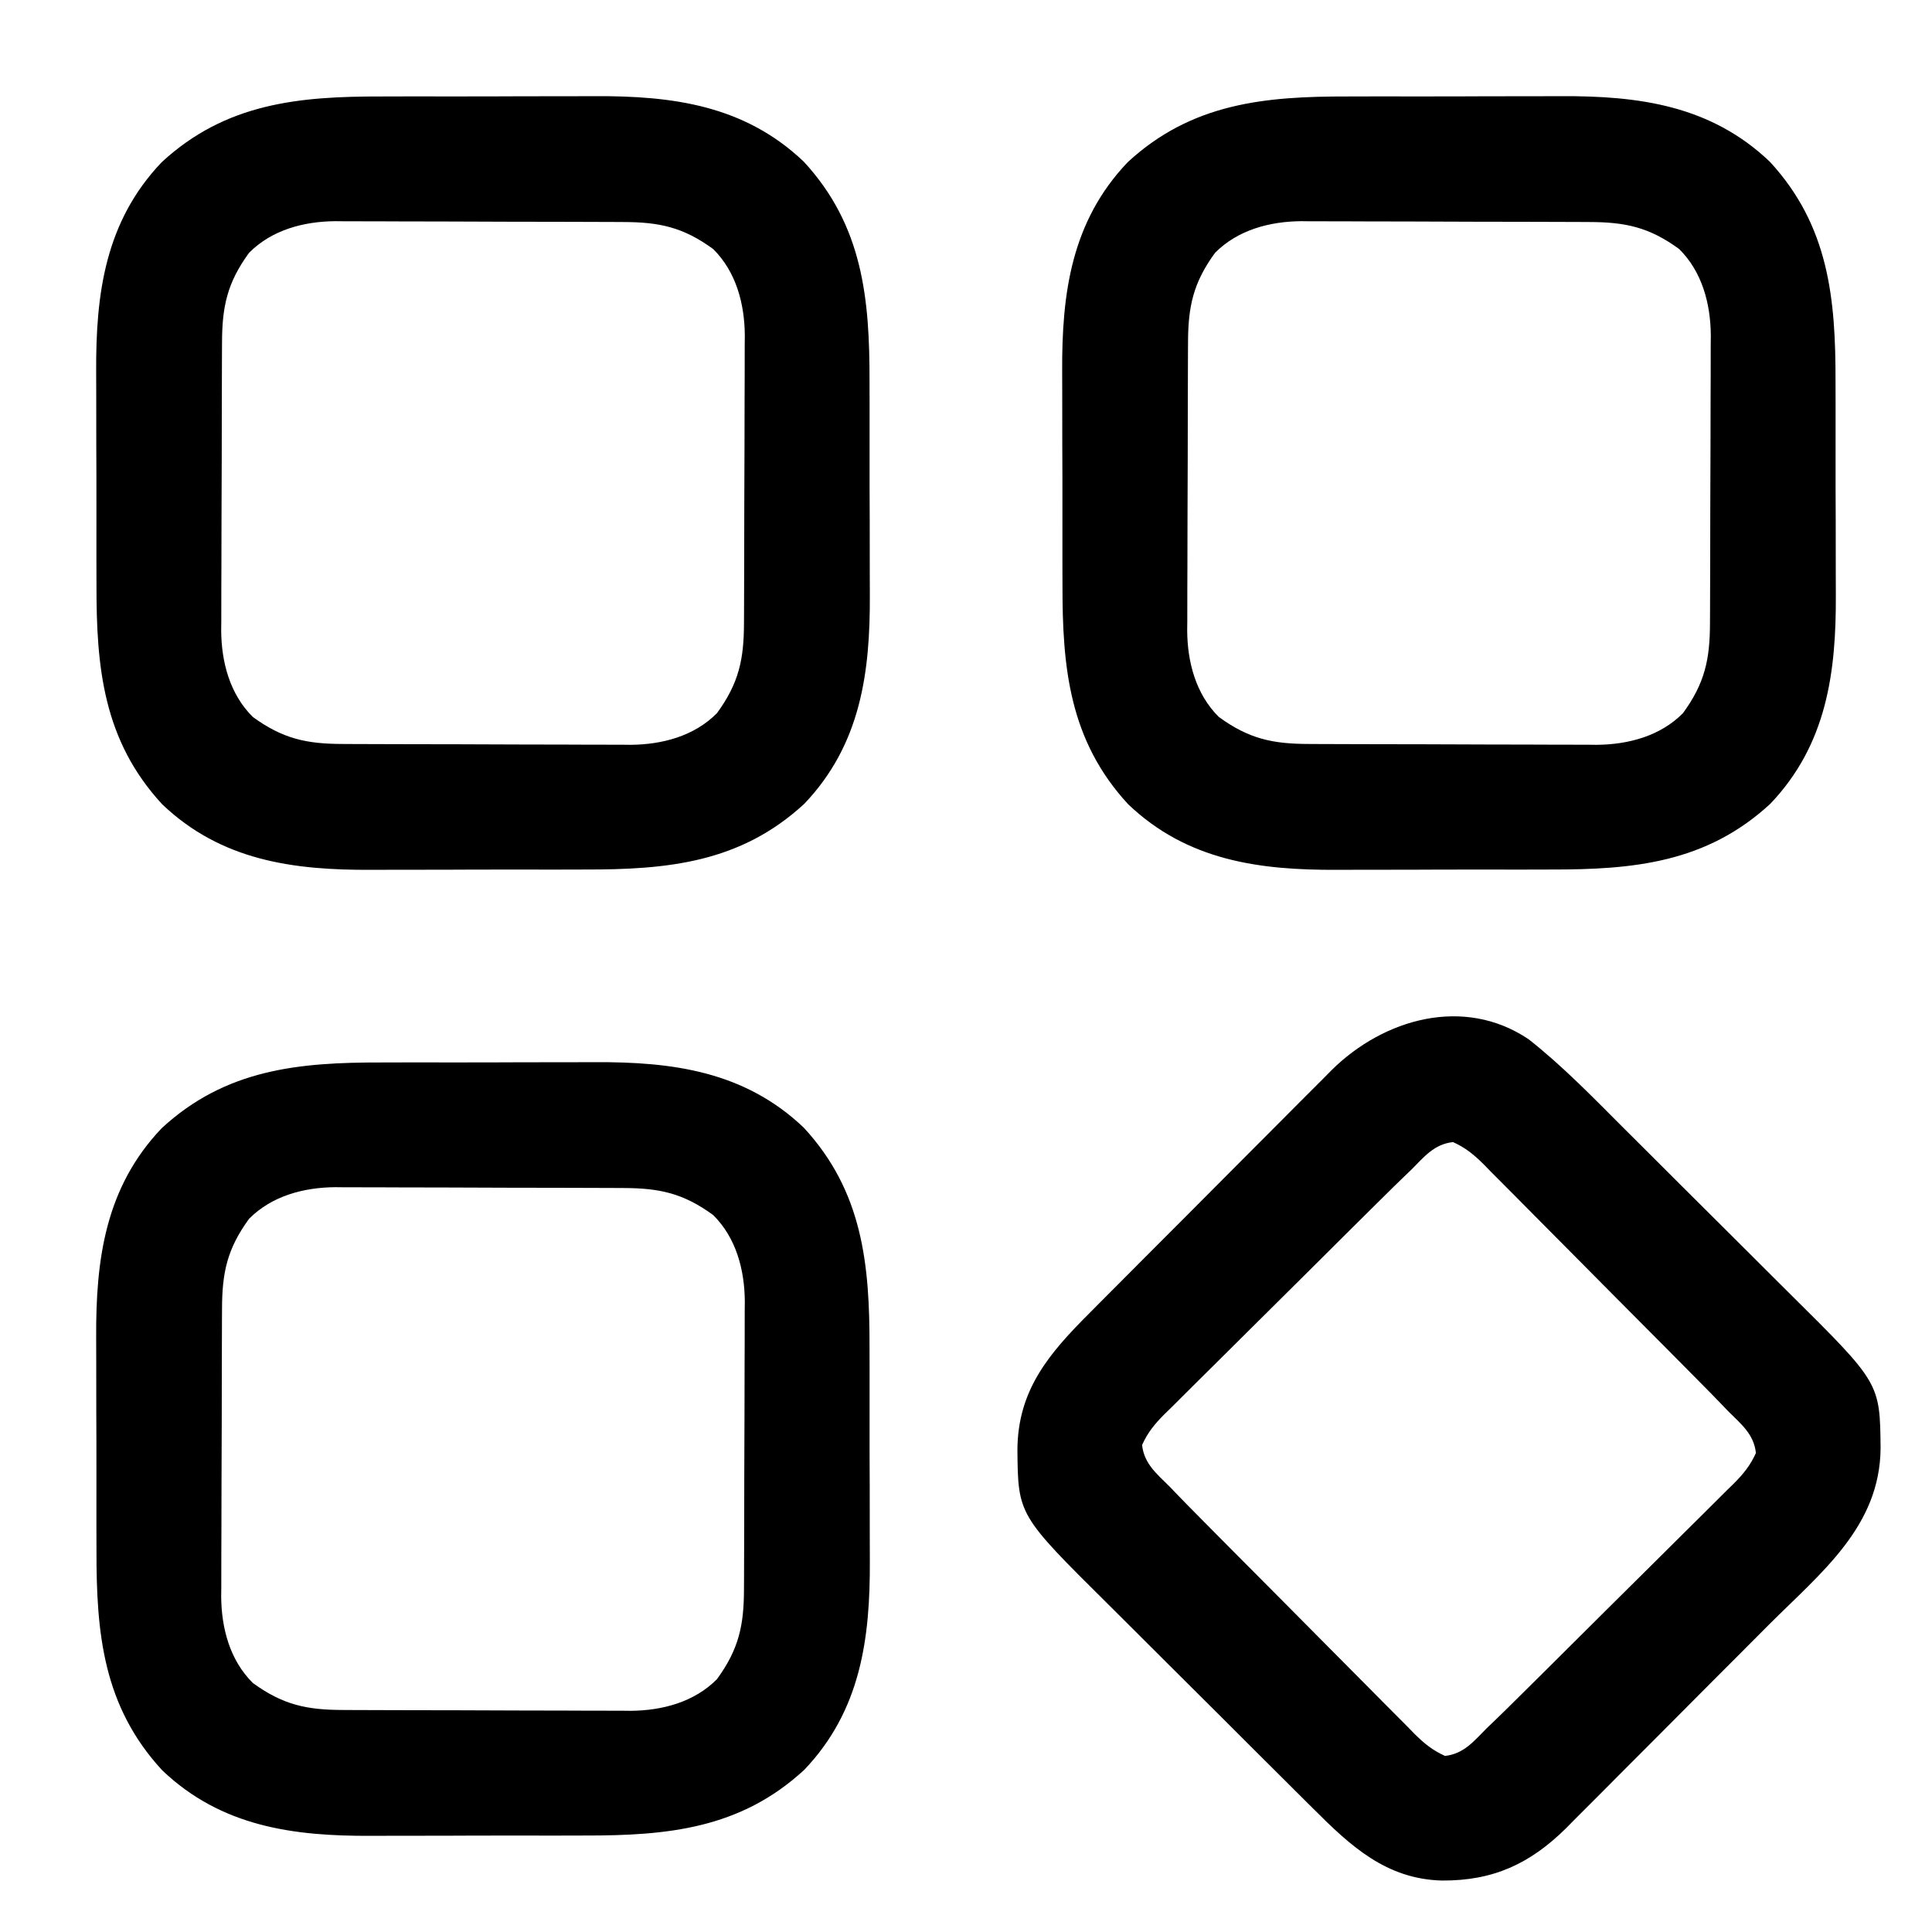 <?xml version="1.0" encoding="UTF-8"?>
<svg version="1.1" xmlns="http://www.w3.org/2000/svg" width="512" height="512">
<path d="M0 0 C2.14 -0.005 4.281 -0.01 6.421 -0.016 C10.89 -0.025 15.358 -0.022 19.827 -0.012 C25.513 -0.001 31.197 -0.021 36.882 -0.05 C41.298 -0.069 45.714 -0.068 50.13 -0.063 C52.224 -0.063 54.318 -0.069 56.412 -0.081 C77.104 -0.187 96.171 2.332 111.863 17.277 C127.536 34.241 129.33 53.617 129.289 75.578 C129.294 77.718 129.299 79.859 129.305 81.999 C129.314 86.468 129.311 90.937 129.302 95.406 C129.29 101.091 129.31 106.775 129.339 112.46 C129.358 116.876 129.357 121.292 129.352 125.708 C129.352 127.802 129.358 129.896 129.37 131.99 C129.476 152.682 126.957 171.749 112.012 187.441 C95.048 203.114 75.672 204.909 53.711 204.867 C51.571 204.872 49.43 204.877 47.29 204.883 C42.821 204.892 38.352 204.89 33.884 204.88 C28.198 204.868 22.514 204.888 16.829 204.918 C12.413 204.936 7.997 204.936 3.581 204.93 C1.487 204.93 -0.607 204.936 -2.701 204.948 C-23.393 205.054 -42.46 202.535 -58.152 187.59 C-73.825 170.626 -75.619 151.25 -75.578 129.289 C-75.583 127.149 -75.588 125.009 -75.594 122.868 C-75.603 118.399 -75.601 113.931 -75.591 109.462 C-75.579 103.777 -75.599 98.092 -75.628 92.407 C-75.647 87.991 -75.647 83.575 -75.641 79.159 C-75.641 77.065 -75.647 74.971 -75.659 72.877 C-75.765 52.185 -73.246 33.118 -58.301 17.426 C-41.337 1.753 -21.961 -0.041 0 0 Z M-35.145 41.434 C-40.942 49.377 -42.293 55.692 -42.306 65.304 C-42.311 66.187 -42.316 67.071 -42.321 67.981 C-42.335 70.898 -42.342 73.814 -42.348 76.73 C-42.353 78.764 -42.359 80.798 -42.365 82.832 C-42.375 87.096 -42.381 91.359 -42.385 95.623 C-42.39 101.071 -42.414 106.519 -42.443 111.968 C-42.461 116.17 -42.467 120.372 -42.468 124.574 C-42.471 126.581 -42.479 128.589 -42.492 130.597 C-42.509 133.413 -42.507 136.229 -42.501 139.046 C-42.51 139.866 -42.519 140.686 -42.529 141.531 C-42.469 149.902 -40.242 158.394 -34.145 164.434 C-26.201 170.231 -19.886 171.582 -10.274 171.595 C-8.949 171.602 -8.949 171.602 -7.597 171.61 C-4.68 171.624 -1.764 171.631 1.152 171.637 C3.186 171.642 5.22 171.648 7.254 171.654 C11.518 171.664 15.781 171.67 20.045 171.674 C25.493 171.679 30.941 171.703 36.389 171.732 C40.591 171.75 44.793 171.756 48.996 171.757 C51.003 171.76 53.011 171.768 55.019 171.781 C57.835 171.799 60.651 171.797 63.468 171.79 C64.698 171.804 64.698 171.804 65.953 171.818 C74.324 171.758 82.816 169.531 88.855 163.434 C94.653 155.49 96.004 149.175 96.017 139.563 C96.022 138.68 96.027 137.796 96.032 136.886 C96.046 133.969 96.053 131.053 96.059 128.137 C96.064 126.103 96.07 124.069 96.076 122.035 C96.086 117.771 96.092 113.508 96.096 109.244 C96.101 103.796 96.125 98.348 96.154 92.9 C96.172 88.698 96.178 84.496 96.179 80.294 C96.182 78.286 96.19 76.278 96.203 74.27 C96.22 71.454 96.218 68.638 96.212 65.821 C96.226 64.591 96.226 64.591 96.24 63.336 C96.18 54.965 93.953 46.473 87.855 40.434 C79.912 34.636 73.597 33.285 63.985 33.272 C63.102 33.267 62.218 33.263 61.308 33.257 C58.391 33.243 55.475 33.236 52.559 33.23 C50.525 33.225 48.491 33.219 46.457 33.213 C42.193 33.203 37.93 33.197 33.666 33.193 C28.218 33.188 22.77 33.164 17.322 33.135 C13.119 33.117 8.917 33.112 4.715 33.11 C2.708 33.107 0.7 33.099 -1.308 33.086 C-4.124 33.069 -6.94 33.071 -9.757 33.077 C-10.577 33.068 -11.397 33.059 -12.242 33.049 C-20.613 33.109 -29.105 35.336 -35.145 41.434 Z " fill="#000000" transform="translate(101.145,281.566)"/>
<path d="M0 0 C2.14 -0.005 4.281 -0.01 6.421 -0.016 C10.89 -0.025 15.358 -0.022 19.827 -0.012 C25.513 -0.001 31.197 -0.021 36.882 -0.05 C41.298 -0.069 45.714 -0.068 50.13 -0.063 C52.224 -0.063 54.318 -0.069 56.412 -0.081 C77.104 -0.187 96.171 2.332 111.863 17.277 C127.536 34.241 129.33 53.617 129.289 75.578 C129.294 77.718 129.299 79.859 129.305 81.999 C129.314 86.468 129.311 90.937 129.302 95.406 C129.29 101.091 129.31 106.775 129.339 112.46 C129.358 116.876 129.357 121.292 129.352 125.708 C129.352 127.802 129.358 129.896 129.37 131.99 C129.476 152.682 126.957 171.749 112.012 187.441 C95.048 203.114 75.672 204.909 53.711 204.867 C51.571 204.872 49.43 204.877 47.29 204.883 C42.821 204.892 38.352 204.89 33.884 204.88 C28.198 204.868 22.514 204.888 16.829 204.918 C12.413 204.936 7.997 204.936 3.581 204.93 C1.487 204.93 -0.607 204.936 -2.701 204.948 C-23.393 205.054 -42.46 202.535 -58.152 187.59 C-73.825 170.626 -75.619 151.25 -75.578 129.289 C-75.583 127.149 -75.588 125.009 -75.594 122.868 C-75.603 118.399 -75.601 113.931 -75.591 109.462 C-75.579 103.777 -75.599 98.092 -75.628 92.407 C-75.647 87.991 -75.647 83.575 -75.641 79.159 C-75.641 77.065 -75.647 74.971 -75.659 72.877 C-75.765 52.185 -73.246 33.118 -58.301 17.426 C-41.337 1.753 -21.961 -0.041 0 0 Z M-35.145 41.434 C-40.942 49.377 -42.293 55.692 -42.306 65.304 C-42.311 66.187 -42.316 67.071 -42.321 67.981 C-42.335 70.898 -42.342 73.814 -42.348 76.73 C-42.353 78.764 -42.359 80.798 -42.365 82.832 C-42.375 87.096 -42.381 91.359 -42.385 95.623 C-42.39 101.071 -42.414 106.519 -42.443 111.968 C-42.461 116.17 -42.467 120.372 -42.468 124.574 C-42.471 126.581 -42.479 128.589 -42.492 130.597 C-42.509 133.413 -42.507 136.229 -42.501 139.046 C-42.51 139.866 -42.519 140.686 -42.529 141.531 C-42.469 149.902 -40.242 158.394 -34.145 164.434 C-26.201 170.231 -19.886 171.582 -10.274 171.595 C-8.949 171.602 -8.949 171.602 -7.597 171.61 C-4.68 171.624 -1.764 171.631 1.152 171.637 C3.186 171.642 5.22 171.648 7.254 171.654 C11.518 171.664 15.781 171.67 20.045 171.674 C25.493 171.679 30.941 171.703 36.389 171.732 C40.591 171.75 44.793 171.756 48.996 171.757 C51.003 171.76 53.011 171.768 55.019 171.781 C57.835 171.799 60.651 171.797 63.468 171.79 C64.698 171.804 64.698 171.804 65.953 171.818 C74.324 171.758 82.816 169.531 88.855 163.434 C94.653 155.49 96.004 149.175 96.017 139.563 C96.022 138.68 96.027 137.796 96.032 136.886 C96.046 133.969 96.053 131.053 96.059 128.137 C96.064 126.103 96.07 124.069 96.076 122.035 C96.086 117.771 96.092 113.508 96.096 109.244 C96.101 103.796 96.125 98.348 96.154 92.9 C96.172 88.698 96.178 84.496 96.179 80.294 C96.182 78.286 96.19 76.278 96.203 74.27 C96.22 71.454 96.218 68.638 96.212 65.821 C96.226 64.591 96.226 64.591 96.24 63.336 C96.18 54.965 93.953 46.473 87.855 40.434 C79.912 34.636 73.597 33.285 63.985 33.272 C63.102 33.267 62.218 33.263 61.308 33.257 C58.391 33.243 55.475 33.236 52.559 33.23 C50.525 33.225 48.491 33.219 46.457 33.213 C42.193 33.203 37.93 33.197 33.666 33.193 C28.218 33.188 22.77 33.164 17.322 33.135 C13.119 33.117 8.917 33.112 4.715 33.11 C2.708 33.107 0.7 33.099 -1.308 33.086 C-4.124 33.069 -6.94 33.071 -9.757 33.077 C-10.577 33.068 -11.397 33.059 -12.242 33.049 C-20.613 33.109 -29.105 35.336 -35.145 41.434 Z " fill="#000000" transform="translate(357.145,25.566)"/>
<path d="M0 0 C2.14 -0.005 4.281 -0.01 6.421 -0.016 C10.89 -0.025 15.358 -0.022 19.827 -0.012 C25.513 -0.001 31.197 -0.021 36.882 -0.05 C41.298 -0.069 45.714 -0.068 50.13 -0.063 C52.224 -0.063 54.318 -0.069 56.412 -0.081 C77.104 -0.187 96.171 2.332 111.863 17.277 C127.536 34.241 129.33 53.617 129.289 75.578 C129.294 77.718 129.299 79.859 129.305 81.999 C129.314 86.468 129.311 90.937 129.302 95.406 C129.29 101.091 129.31 106.775 129.339 112.46 C129.358 116.876 129.357 121.292 129.352 125.708 C129.352 127.802 129.358 129.896 129.37 131.99 C129.476 152.682 126.957 171.749 112.012 187.441 C95.048 203.114 75.672 204.909 53.711 204.867 C51.571 204.872 49.43 204.877 47.29 204.883 C42.821 204.892 38.352 204.89 33.884 204.88 C28.198 204.868 22.514 204.888 16.829 204.918 C12.413 204.936 7.997 204.936 3.581 204.93 C1.487 204.93 -0.607 204.936 -2.701 204.948 C-23.393 205.054 -42.46 202.535 -58.152 187.59 C-73.825 170.626 -75.619 151.25 -75.578 129.289 C-75.583 127.149 -75.588 125.009 -75.594 122.868 C-75.603 118.399 -75.601 113.931 -75.591 109.462 C-75.579 103.777 -75.599 98.092 -75.628 92.407 C-75.647 87.991 -75.647 83.575 -75.641 79.159 C-75.641 77.065 -75.647 74.971 -75.659 72.877 C-75.765 52.185 -73.246 33.118 -58.301 17.426 C-41.337 1.753 -21.961 -0.041 0 0 Z M-35.145 41.434 C-40.942 49.377 -42.293 55.692 -42.306 65.304 C-42.311 66.187 -42.316 67.071 -42.321 67.981 C-42.335 70.898 -42.342 73.814 -42.348 76.73 C-42.353 78.764 -42.359 80.798 -42.365 82.832 C-42.375 87.096 -42.381 91.359 -42.385 95.623 C-42.39 101.071 -42.414 106.519 -42.443 111.968 C-42.461 116.17 -42.467 120.372 -42.468 124.574 C-42.471 126.581 -42.479 128.589 -42.492 130.597 C-42.509 133.413 -42.507 136.229 -42.501 139.046 C-42.51 139.866 -42.519 140.686 -42.529 141.531 C-42.469 149.902 -40.242 158.394 -34.145 164.434 C-26.201 170.231 -19.886 171.582 -10.274 171.595 C-8.949 171.602 -8.949 171.602 -7.597 171.61 C-4.68 171.624 -1.764 171.631 1.152 171.637 C3.186 171.642 5.22 171.648 7.254 171.654 C11.518 171.664 15.781 171.67 20.045 171.674 C25.493 171.679 30.941 171.703 36.389 171.732 C40.591 171.75 44.793 171.756 48.996 171.757 C51.003 171.76 53.011 171.768 55.019 171.781 C57.835 171.799 60.651 171.797 63.468 171.79 C64.698 171.804 64.698 171.804 65.953 171.818 C74.324 171.758 82.816 169.531 88.855 163.434 C94.653 155.49 96.004 149.175 96.017 139.563 C96.022 138.68 96.027 137.796 96.032 136.886 C96.046 133.969 96.053 131.053 96.059 128.137 C96.064 126.103 96.07 124.069 96.076 122.035 C96.086 117.771 96.092 113.508 96.096 109.244 C96.101 103.796 96.125 98.348 96.154 92.9 C96.172 88.698 96.178 84.496 96.179 80.294 C96.182 78.286 96.19 76.278 96.203 74.27 C96.22 71.454 96.218 68.638 96.212 65.821 C96.226 64.591 96.226 64.591 96.24 63.336 C96.18 54.965 93.953 46.473 87.855 40.434 C79.912 34.636 73.597 33.285 63.985 33.272 C63.102 33.267 62.218 33.263 61.308 33.257 C58.391 33.243 55.475 33.236 52.559 33.23 C50.525 33.225 48.491 33.219 46.457 33.213 C42.193 33.203 37.93 33.197 33.666 33.193 C28.218 33.188 22.77 33.164 17.322 33.135 C13.119 33.117 8.917 33.112 4.715 33.11 C2.708 33.107 0.7 33.099 -1.308 33.086 C-4.124 33.069 -6.94 33.071 -9.757 33.077 C-10.577 33.068 -11.397 33.059 -12.242 33.049 C-20.613 33.109 -29.105 35.336 -35.145 41.434 Z " fill="#000000" transform="translate(101.145,25.566)"/>
<path d="M0 0 C9.093 7.15 17.107 15.461 25.278 23.624 C26.95 25.29 28.623 26.956 30.296 28.622 C33.789 32.103 37.277 35.587 40.763 39.074 C45.211 43.522 49.673 47.957 54.138 52.388 C57.593 55.82 61.038 59.262 64.482 62.706 C66.122 64.344 67.766 65.979 69.413 67.611 C93.127 91.122 93.127 91.122 93.297 108.354 C93.162 129.228 77.399 141.451 63.649 155.214 C61.958 156.911 60.267 158.609 58.576 160.307 C55.044 163.85 51.508 167.39 47.97 170.927 C43.452 175.445 38.948 179.976 34.448 184.511 C30.965 188.016 27.472 191.513 23.977 195.006 C22.313 196.673 20.652 198.342 18.995 200.015 C16.672 202.358 14.337 204.687 11.999 207.013 C11.327 207.696 10.656 208.379 9.964 209.082 C0.367 218.555 -9.375 223.041 -22.943 222.968 C-37.685 222.586 -47.101 213.885 -57.057 203.916 C-57.798 203.181 -58.539 202.447 -59.303 201.69 C-61.725 199.287 -64.14 196.876 -66.554 194.464 C-68.251 192.773 -69.948 191.083 -71.645 189.394 C-75.19 185.86 -78.731 182.322 -82.27 178.782 C-86.787 174.266 -91.317 169.763 -95.851 165.264 C-99.356 161.78 -102.852 158.288 -106.346 154.793 C-108.012 153.13 -109.681 151.47 -111.353 149.813 C-135.283 126.085 -135.283 126.085 -135.453 108.854 C-135.367 92.962 -127.103 83.324 -116.282 72.518 C-115.536 71.765 -114.79 71.013 -114.022 70.237 C-111.581 67.778 -109.133 65.325 -106.683 62.874 C-104.968 61.152 -103.254 59.431 -101.539 57.709 C-97.954 54.112 -94.365 50.52 -90.774 46.93 C-86.188 42.344 -81.615 37.744 -77.046 33.14 C-73.513 29.584 -69.97 26.038 -66.424 22.493 C-64.735 20.802 -63.049 19.107 -61.366 17.409 C-59.008 15.03 -56.637 12.665 -54.262 10.303 C-53.239 9.262 -53.239 9.262 -52.194 8.201 C-38.405 -5.413 -17.153 -11.522 0 0 Z M-31.078 34.604 C-31.682 35.182 -32.286 35.76 -32.908 36.355 C-34.757 38.127 -36.579 39.924 -38.396 41.729 C-39.078 42.404 -39.761 43.078 -40.464 43.772 C-42.691 45.975 -44.914 48.182 -47.136 50.389 C-47.9 51.148 -48.664 51.906 -49.451 52.687 C-53.482 56.692 -57.509 60.7 -61.534 64.71 C-64.86 68.023 -68.194 71.329 -71.535 74.629 C-75.581 78.626 -79.616 82.636 -83.642 86.655 C-85.175 88.181 -86.712 89.703 -88.253 91.22 C-90.402 93.338 -92.536 95.471 -94.665 97.608 C-95.623 98.541 -95.623 98.541 -96.6 99.493 C-99.152 102.081 -100.9 104.214 -102.416 107.541 C-101.865 112.535 -98.535 115.166 -95.078 118.604 C-94.5 119.208 -93.922 119.812 -93.327 120.434 C-91.555 122.284 -89.758 124.105 -87.953 125.922 C-87.278 126.605 -86.604 127.287 -85.91 127.99 C-83.707 130.217 -81.5 132.441 -79.293 134.663 C-78.534 135.426 -77.776 136.19 -76.995 136.977 C-72.99 141.008 -68.982 145.035 -64.972 149.06 C-61.659 152.387 -58.353 155.721 -55.053 159.061 C-51.056 163.108 -47.046 167.142 -43.027 171.168 C-41.501 172.701 -39.979 174.238 -38.462 175.779 C-36.344 177.929 -34.211 180.062 -32.074 182.192 C-31.141 183.149 -31.141 183.149 -30.189 184.126 C-27.601 186.678 -25.468 188.427 -22.141 189.942 C-17.147 189.391 -14.516 186.061 -11.078 182.604 C-10.474 182.026 -9.87 181.449 -9.248 180.853 C-7.398 179.081 -5.577 177.284 -3.76 175.479 C-3.077 174.805 -2.395 174.131 -1.692 173.436 C0.535 171.233 2.758 169.027 4.981 166.819 C5.744 166.061 6.508 165.302 7.295 164.521 C11.326 160.517 15.353 156.509 19.378 152.498 C22.705 149.185 26.039 145.879 29.379 142.58 C33.426 138.582 37.46 134.572 41.486 130.554 C43.019 129.028 44.556 127.506 46.097 125.988 C48.247 123.87 50.38 121.737 52.51 119.6 C53.467 118.667 53.467 118.667 54.444 117.715 C56.996 115.127 58.745 112.994 60.26 109.667 C59.709 104.673 56.379 102.042 52.922 98.604 C52.344 98 51.767 97.396 51.171 96.774 C49.399 94.925 47.602 93.103 45.797 91.286 C44.786 90.263 44.786 90.263 43.754 89.218 C41.551 86.991 39.345 84.768 37.137 82.546 C36.379 81.782 35.62 81.018 34.839 80.231 C30.835 76.201 26.827 72.173 22.816 68.148 C19.503 64.822 16.197 61.488 12.898 58.147 C8.9 54.101 4.89 50.066 0.872 46.04 C-0.654 44.508 -2.176 42.97 -3.694 41.429 C-5.812 39.28 -7.945 37.147 -10.082 35.017 C-11.015 34.059 -11.015 34.059 -11.967 33.082 C-14.555 30.531 -16.688 28.782 -20.015 27.266 C-25.009 27.817 -27.64 31.147 -31.078 34.604 Z " fill="#000000" transform="translate(405.078,275.396)"/>
</svg>
